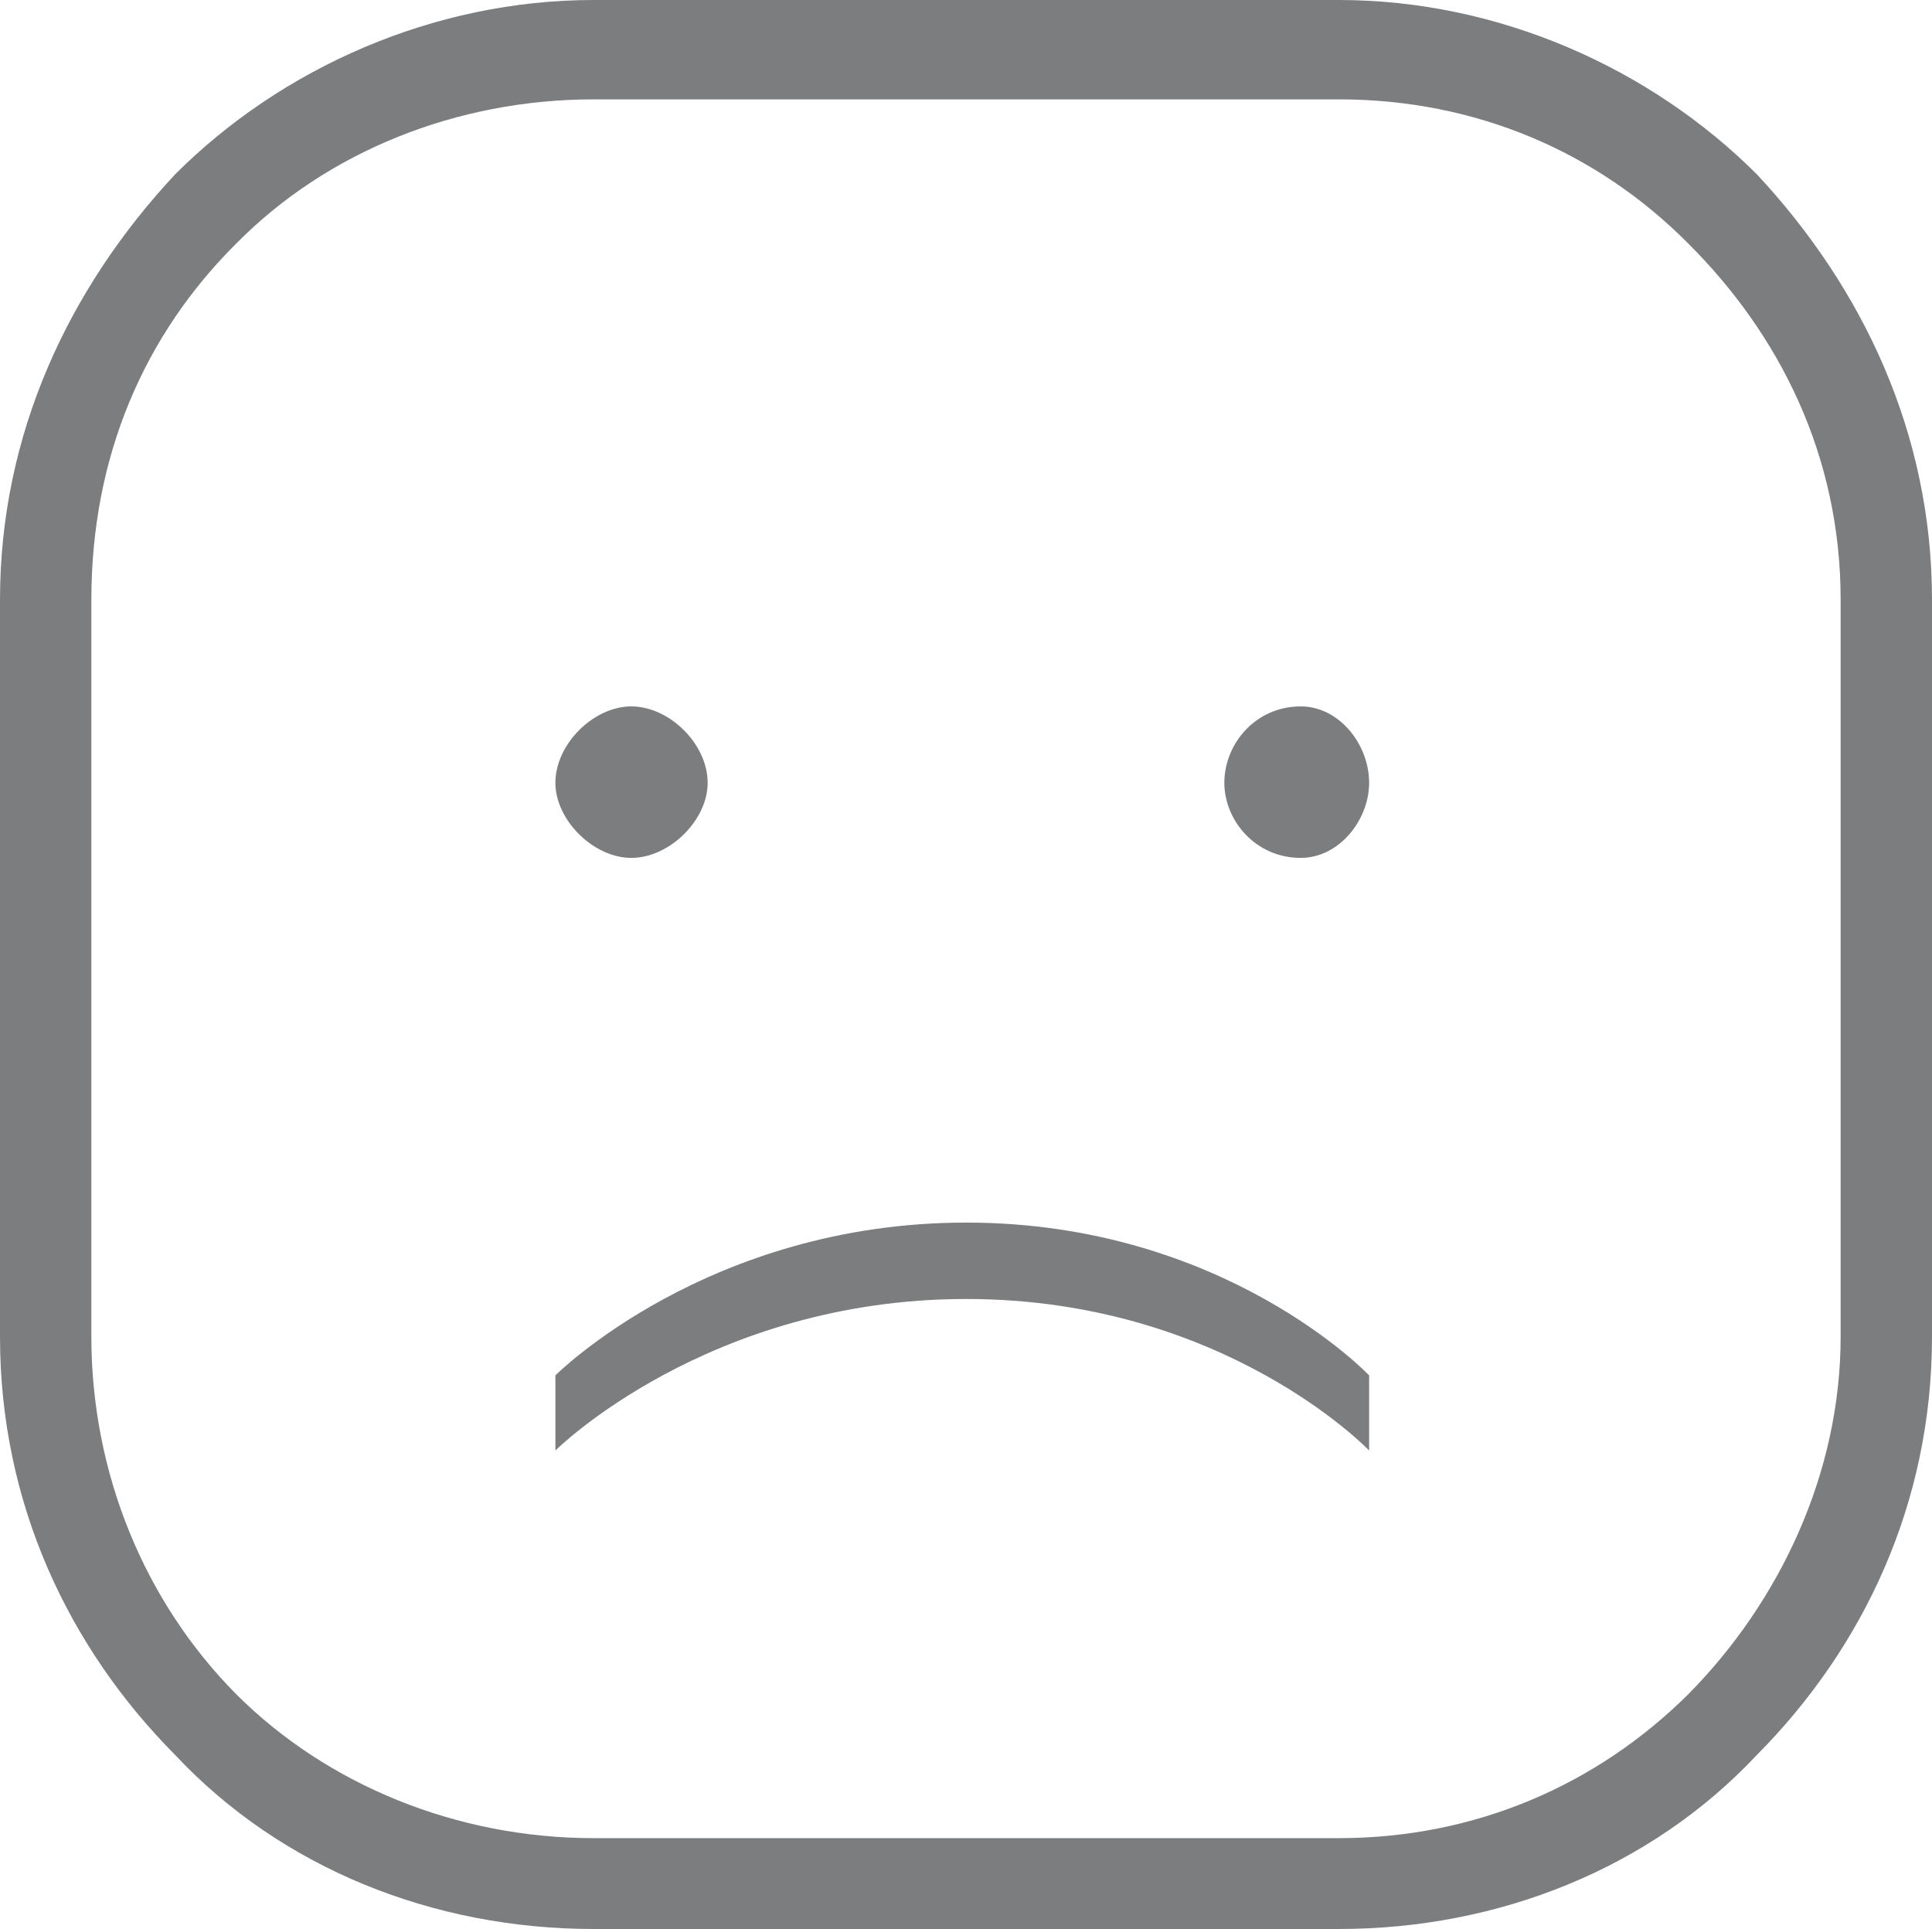 <?xml version="1.0" encoding="UTF-8"?>
<!DOCTYPE svg PUBLIC "-//W3C//DTD SVG 1.1//EN" "http://www.w3.org/Graphics/SVG/1.1/DTD/svg11.dtd">
<!-- Creator: CorelDRAW X8 -->
<svg xmlns="http://www.w3.org/2000/svg" xml:space="preserve" width="7.486in" height="7.474in" version="1.1" style="shape-rendering:geometricPrecision; text-rendering:geometricPrecision; image-rendering:optimizeQuality; fill-rule:evenodd; clip-rule:evenodd"
viewBox="0 0 7486 7474"
 xmlns:xlink="http://www.w3.org/1999/xlink">
 <defs>
  <style type="text/css">
   <![CDATA[
    .fil0 {fill:#7B7D7F}
   ]]>
  </style>
 </defs>
 <g id="Layer_x0020_1">

  <path class="fil0" d="M2300 0l2888 0c617,0 1207,263 1620,676 411,441 678,1005 678,1648l0 2855c0,647 -267,1206 -678,1620 -413,441 -1003,675 -1620,675l-2888 0c-619,0 -1209,-234 -1622,-675 -411,-414 -678,-973 -678,-1620l0 -2855c0,-643 267,-1207 678,-1648 413,-413 1003,-676 1622,-676l0 0zm2888 385l-2888 0c-530,0 -1033,202 -1385,559 -354,352 -561,821 -561,1380l0 2855c0,530 207,1028 561,1385 352,352 855,558 1385,558l2888 0c528,0 1000,-206 1354,-558 353,-357 590,-855 590,-1385l0 -2855c0,-559 -237,-1028 -590,-1380 -354,-357 -826,-559 -1354,-559l0 0zm-3036 2648c0,-150 148,-296 294,-296 148,0 296,146 296,296 0,145 -148,291 -296,291 -146,0 -294,-146 -294,-291l0 0zm2888 291c148,0 265,-146 265,-291 0,-150 -117,-296 -265,-296 -176,0 -296,146 -296,296 0,145 120,291 296,291l0 0zm-2888 2005l0 291c0,0 590,-587 1592,-587 1000,0 1561,587 1561,587l0 -291c0,0 -561,-592 -1561,-592 -1002,0 -1592,592 -1592,592l0 0z"/>
 </g>
</svg>
